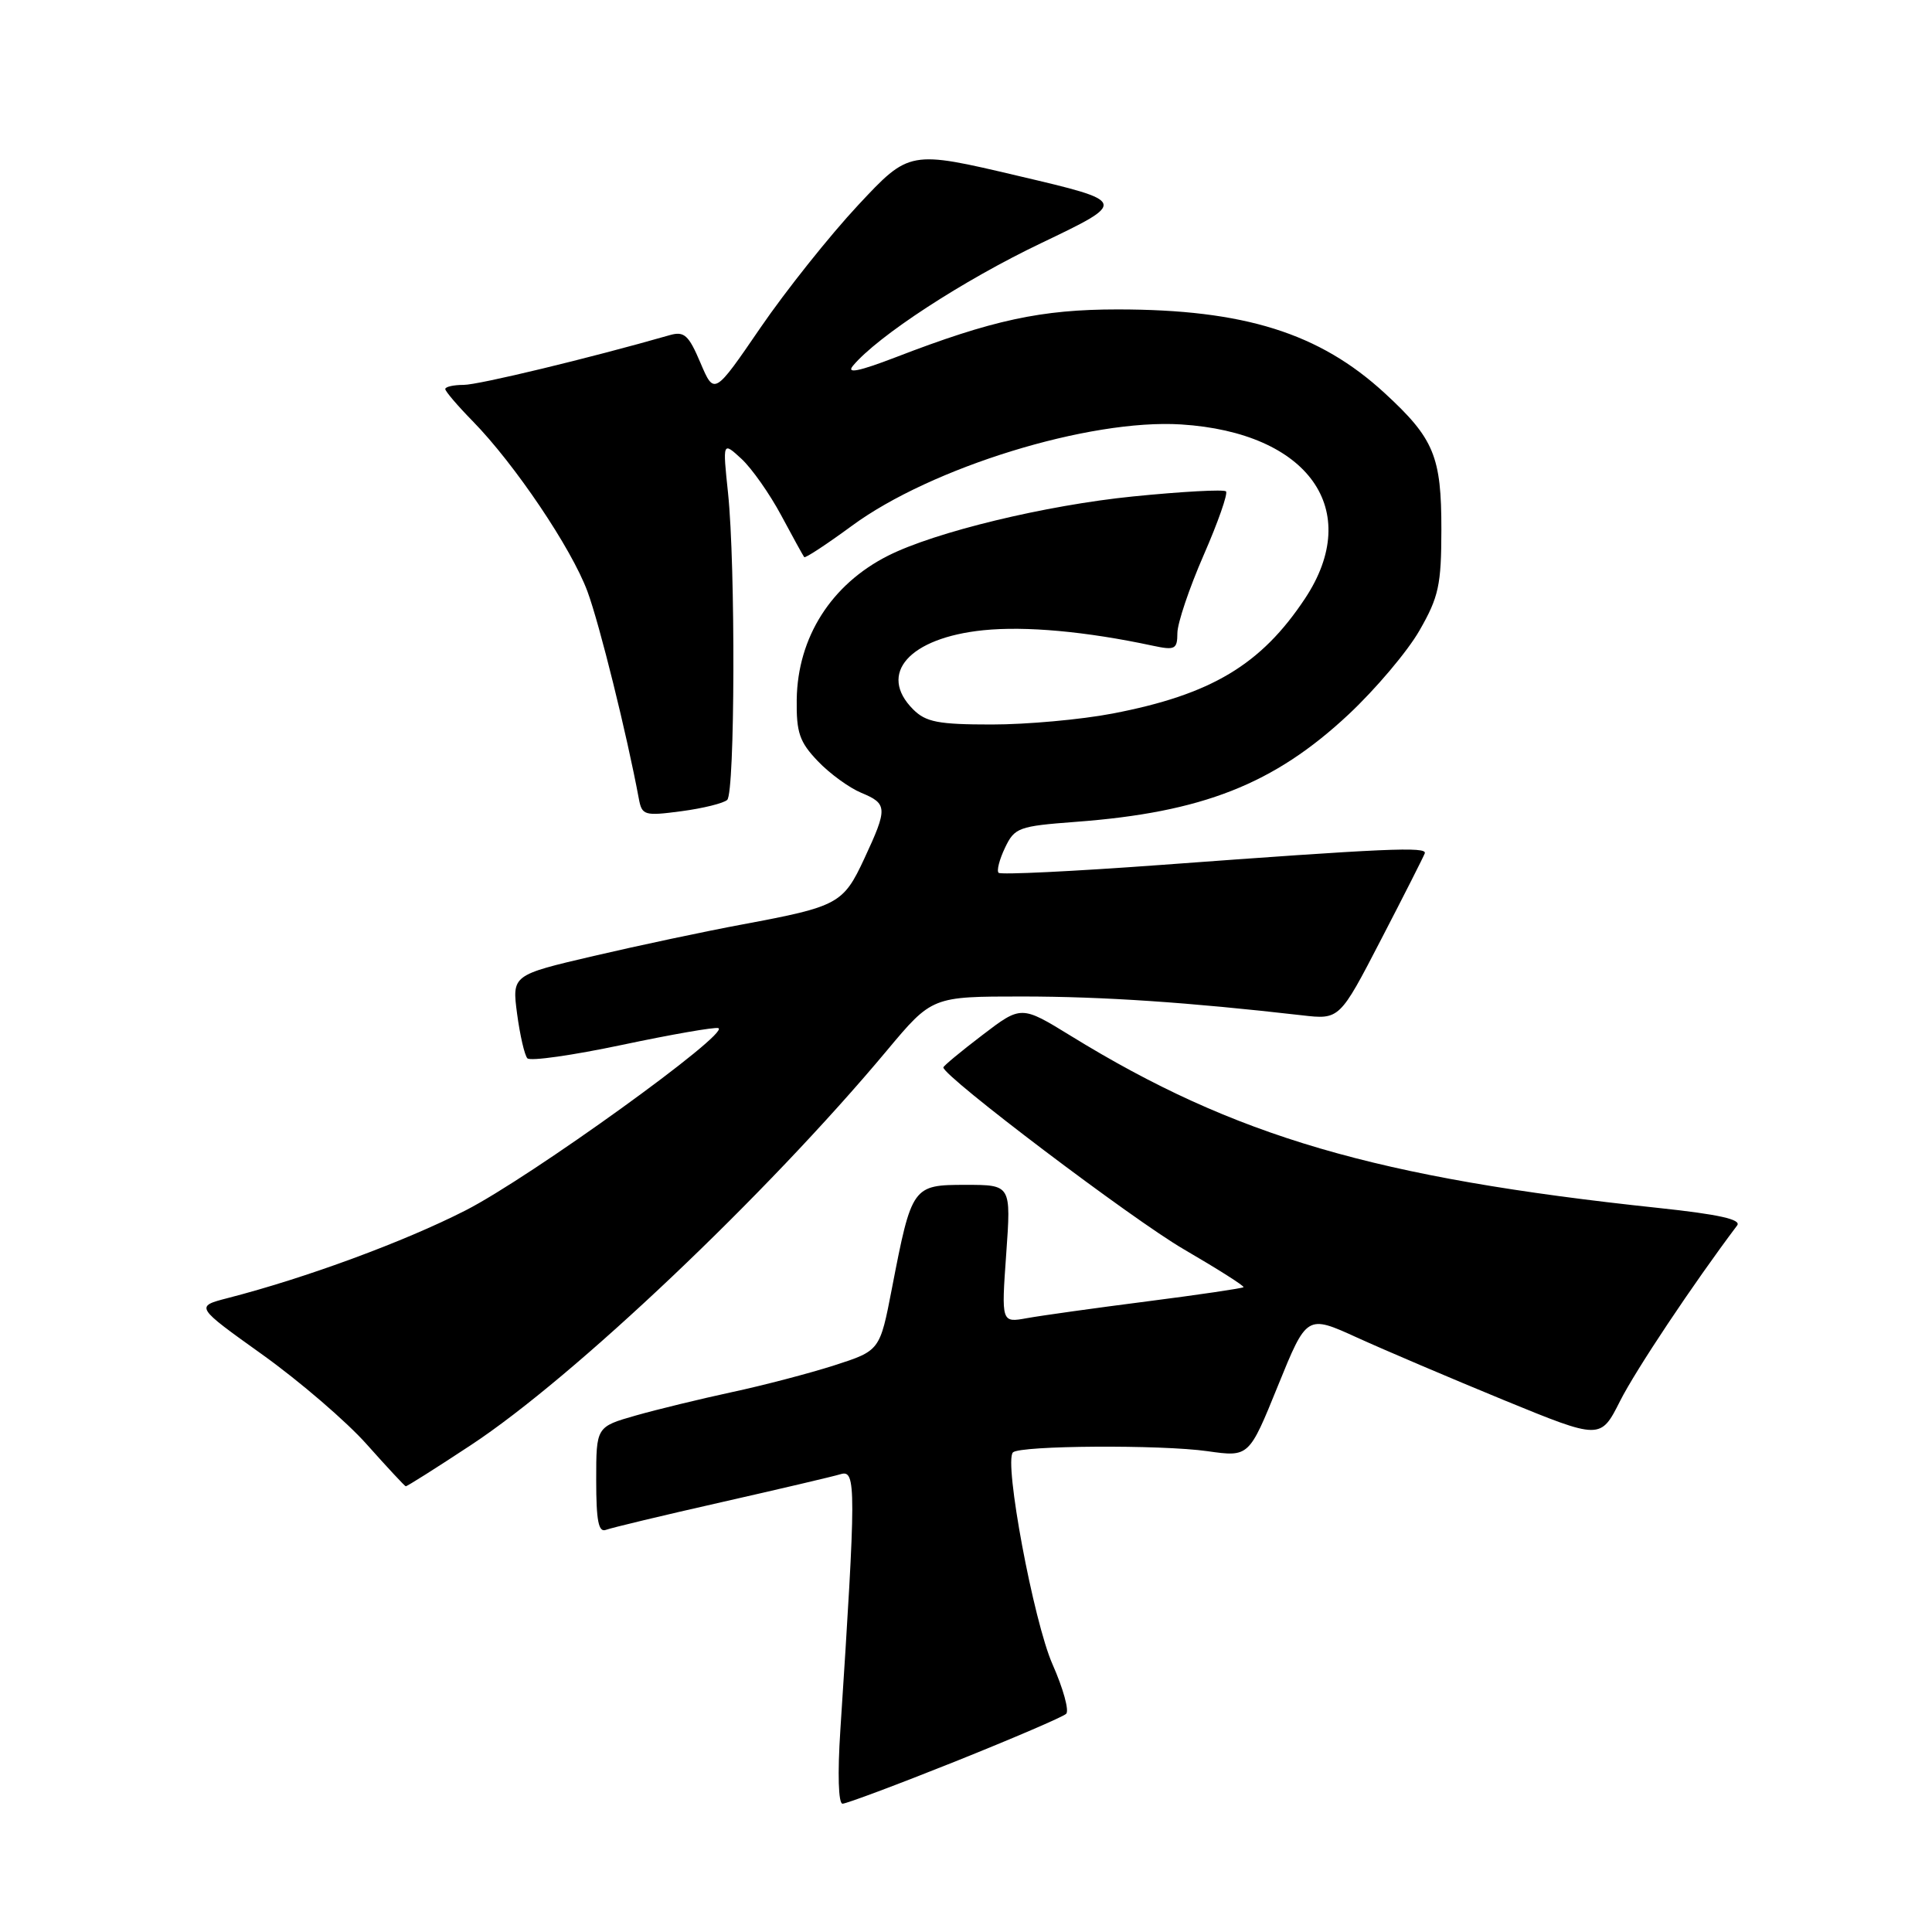 <?xml version="1.0" encoding="UTF-8" standalone="no"?>
<!DOCTYPE svg PUBLIC "-//W3C//DTD SVG 1.1//EN" "http://www.w3.org/Graphics/SVG/1.1/DTD/svg11.dtd" >
<svg xmlns="http://www.w3.org/2000/svg" xmlns:xlink="http://www.w3.org/1999/xlink" version="1.1" viewBox="0 0 256 256">
 <g >
 <path fill="currentColor"
d=" M 126.54 233.42 C 134.22 230.34 140.85 227.50 141.27 227.09 C 141.70 226.69 140.88 223.73 139.46 220.52 C 136.95 214.83 133.00 193.67 134.22 192.45 C 135.14 191.53 153.86 191.41 160.00 192.29 C 165.50 193.07 165.50 193.07 169.33 183.63 C 173.16 174.20 173.16 174.20 179.83 177.24 C 183.50 178.91 192.26 182.64 199.29 185.53 C 212.08 190.77 212.08 190.77 214.67 185.64 C 216.73 181.55 224.34 170.14 230.18 162.38 C 230.78 161.59 227.76 160.91 219.76 160.06 C 182.32 156.09 163.56 150.59 141.91 137.27 C 135.32 133.22 135.32 133.22 130.16 137.16 C 127.32 139.32 125.00 141.25 125.00 141.44 C 125.00 142.63 150.08 161.60 156.85 165.53 C 161.35 168.15 164.92 170.41 164.77 170.56 C 164.62 170.71 158.87 171.56 152.00 172.44 C 145.12 173.32 137.97 174.32 136.09 174.66 C 132.68 175.28 132.68 175.28 133.33 166.14 C 133.98 157.00 133.98 157.00 127.96 157.00 C 120.91 157.00 120.81 157.14 118.18 170.74 C 116.59 178.97 116.59 178.97 110.54 180.92 C 107.22 181.98 101.12 183.58 97.00 184.46 C 92.88 185.35 87.14 186.74 84.25 187.56 C 79.00 189.06 79.00 189.06 79.00 196.13 C 79.00 201.55 79.31 203.10 80.30 202.71 C 81.02 202.44 87.89 200.79 95.55 199.06 C 103.22 197.32 110.36 195.65 111.41 195.33 C 113.45 194.72 113.45 197.05 111.35 229.25 C 110.97 235.04 111.09 239.00 111.64 239.00 C 112.15 239.00 118.86 236.49 126.54 233.42 Z  M 62.40 191.48 C 76.04 182.50 101.59 158.26 117.50 139.22 C 123.50 132.04 123.50 132.04 135.50 132.04 C 146.23 132.05 157.49 132.81 172.50 134.53 C 177.50 135.11 177.50 135.11 183.00 124.49 C 186.03 118.65 188.63 113.51 188.79 113.07 C 189.11 112.16 183.73 112.40 153.66 114.62 C 142.20 115.46 132.59 115.93 132.32 115.65 C 132.04 115.38 132.43 113.88 133.17 112.33 C 134.44 109.66 134.98 109.47 142.54 108.90 C 159.31 107.65 168.81 103.91 178.68 94.68 C 182.26 91.33 186.50 86.32 188.09 83.54 C 190.64 79.10 190.98 77.52 190.99 70.20 C 191.00 60.48 190.03 58.12 183.50 52.11 C 174.84 44.13 164.87 41.00 148.09 41.00 C 137.97 41.00 131.51 42.39 118.63 47.36 C 113.80 49.21 112.13 49.55 113.01 48.48 C 116.29 44.54 127.58 37.17 137.97 32.21 C 149.44 26.72 149.44 26.72 134.97 23.32 C 120.50 19.91 120.50 19.91 113.69 27.20 C 109.95 31.21 104.13 38.51 100.76 43.43 C 94.64 52.37 94.64 52.37 92.81 48.07 C 91.25 44.39 90.66 43.86 88.74 44.41 C 78.10 47.46 63.41 51.00 61.43 51.00 C 60.09 51.00 59.00 51.25 59.00 51.55 C 59.00 51.85 60.63 53.76 62.63 55.80 C 68.20 61.49 75.73 72.66 77.84 78.37 C 79.44 82.69 83.06 97.30 84.65 105.84 C 85.06 108.04 85.38 108.14 90.29 107.49 C 93.16 107.11 95.89 106.43 96.36 105.99 C 97.39 105.02 97.47 74.96 96.47 65.34 C 95.75 58.50 95.75 58.50 98.25 60.80 C 99.62 62.07 101.99 65.44 103.52 68.30 C 105.05 71.16 106.42 73.64 106.56 73.82 C 106.69 74.00 109.53 72.13 112.87 69.68 C 123.39 61.93 144.34 55.48 156.50 56.24 C 173.39 57.31 180.70 67.57 172.92 79.31 C 167.10 88.09 160.48 92.05 147.41 94.55 C 143.24 95.35 136.04 96.00 131.41 96.00 C 124.33 96.00 122.68 95.68 121.00 94.00 C 116.27 89.27 120.47 84.52 130.29 83.51 C 135.90 82.94 143.88 83.66 152.75 85.56 C 155.70 86.19 156.00 86.03 156.01 83.88 C 156.02 82.57 157.58 77.93 159.49 73.56 C 161.40 69.19 162.73 65.39 162.45 65.11 C 162.17 64.83 156.63 65.13 150.15 65.78 C 138.58 66.94 123.89 70.49 117.66 73.64 C 110.14 77.44 105.69 84.45 105.57 92.68 C 105.51 97.08 105.94 98.32 108.37 100.86 C 109.94 102.51 112.53 104.39 114.12 105.05 C 117.61 106.50 117.64 107.08 114.53 113.76 C 111.74 119.76 111.07 120.12 98.44 122.48 C 93.52 123.39 84.63 125.28 78.67 126.67 C 67.84 129.20 67.84 129.20 68.52 134.35 C 68.90 137.18 69.51 139.83 69.88 140.23 C 70.26 140.64 75.91 139.83 82.44 138.45 C 88.97 137.07 94.70 136.07 95.18 136.23 C 96.91 136.80 70.30 155.99 61.68 160.39 C 53.50 164.56 40.51 169.34 30.18 172.00 C 25.85 173.12 25.85 173.12 34.79 179.51 C 39.70 183.03 45.92 188.37 48.61 191.40 C 51.30 194.42 53.62 196.91 53.76 196.94 C 53.90 196.98 57.79 194.52 62.40 191.48 Z "/>
</g>
</svg>